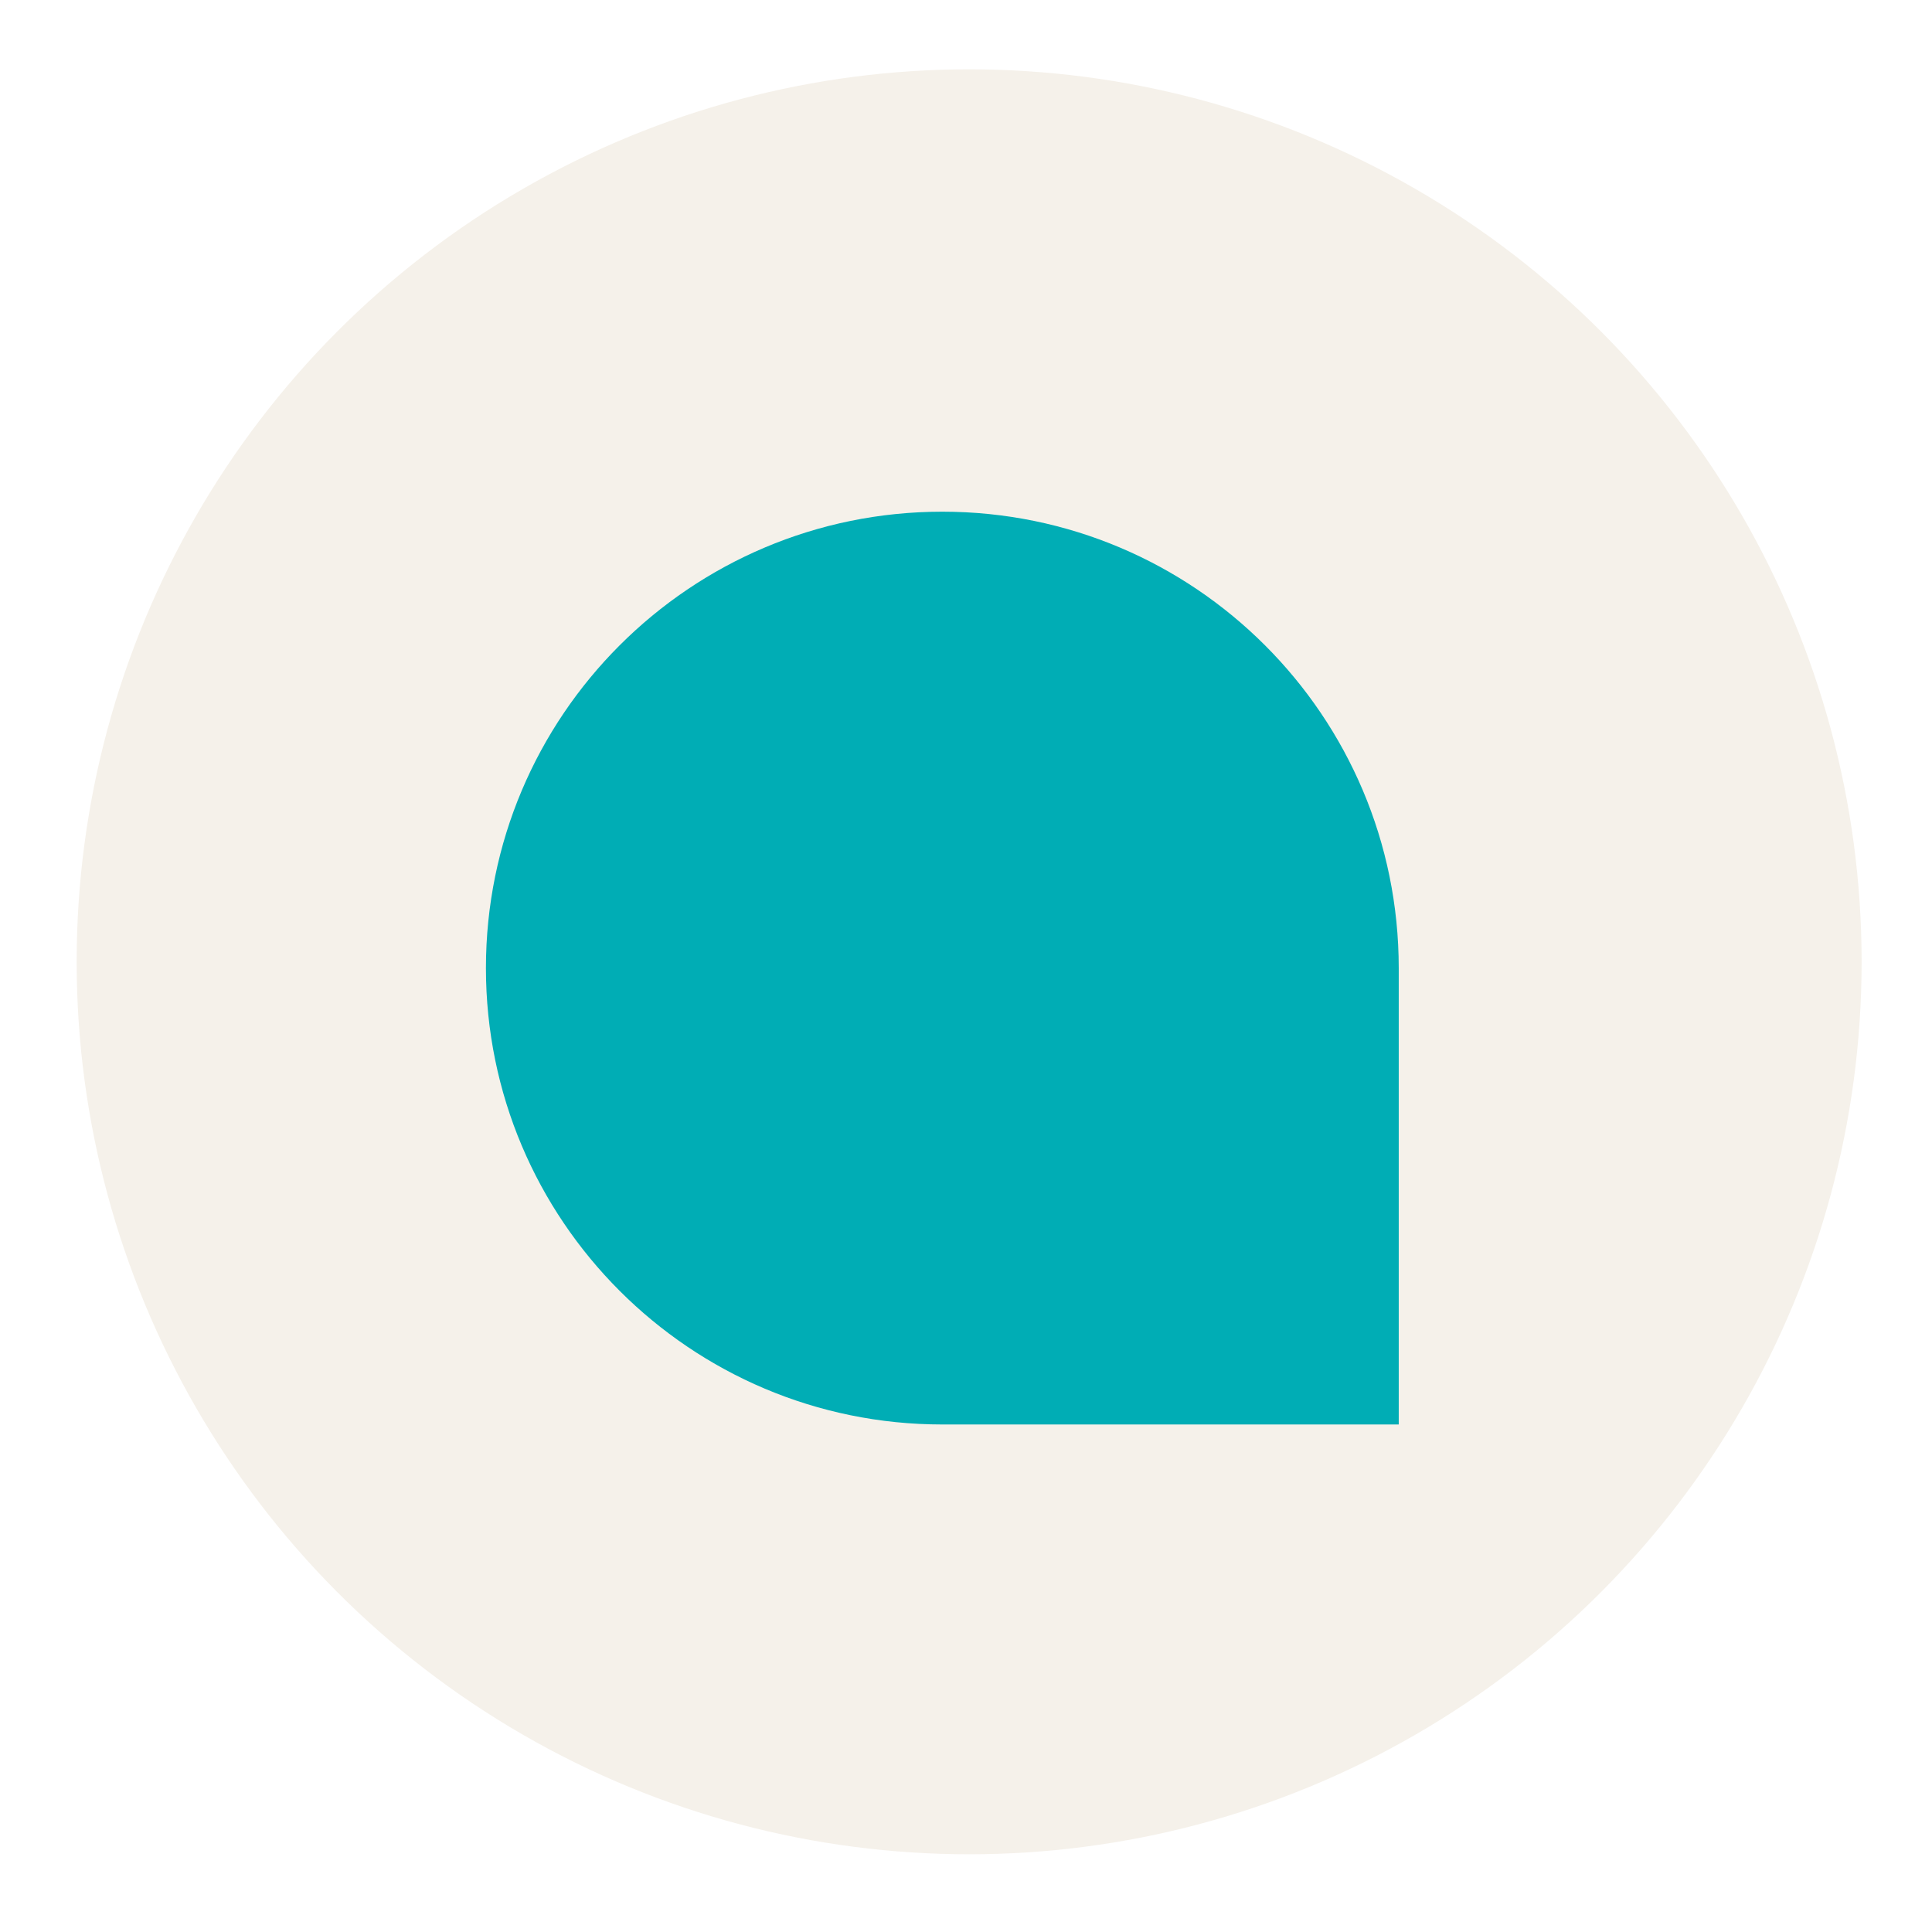 <svg width="126" height="126" viewBox="0 0 126 126" fill="none" xmlns="http://www.w3.org/2000/svg">
<g filter="url(#filter0_d_2004_1863)">
<circle cx="63.205" cy="58.205" r="58.205" fill="#F5F1EA"/>
<path d="M61.456 28.85C77.894 28.85 91.221 42.176 91.222 58.614V88.378H61.609C61.558 88.379 61.507 88.38 61.456 88.38C45.017 88.38 31.691 75.053 31.691 58.615C31.692 42.176 45.018 28.85 61.456 28.85Z" fill="#00ADB5"/>
</g>
<defs>
<filter id="filter0_d_2004_1863" x="0.479" y="0" width="125.451" height="125.451" filterUnits="userSpaceOnUse" color-interpolation-filters="sRGB">
<feFlood flood-opacity="0" result="BackgroundImageFix"/>
<feColorMatrix in="SourceAlpha" type="matrix" values="0 0 0 0 0 0 0 0 0 0 0 0 0 0 0 0 0 0 127 0" result="hardAlpha"/>
<feOffset dy="4.521"/>
<feGaussianBlur stdDeviation="2.26"/>
<feComposite in2="hardAlpha" operator="out"/>
<feColorMatrix type="matrix" values="0 0 0 0 0 0 0 0 0 0 0 0 0 0 0 0 0 0 0.25 0"/>
<feBlend mode="normal" in2="BackgroundImageFix" result="effect1_dropShadow_2004_1863"/>
<feBlend mode="normal" in="SourceGraphic" in2="effect1_dropShadow_2004_1863" result="shape"/>
</filter>
</defs>
</svg>
